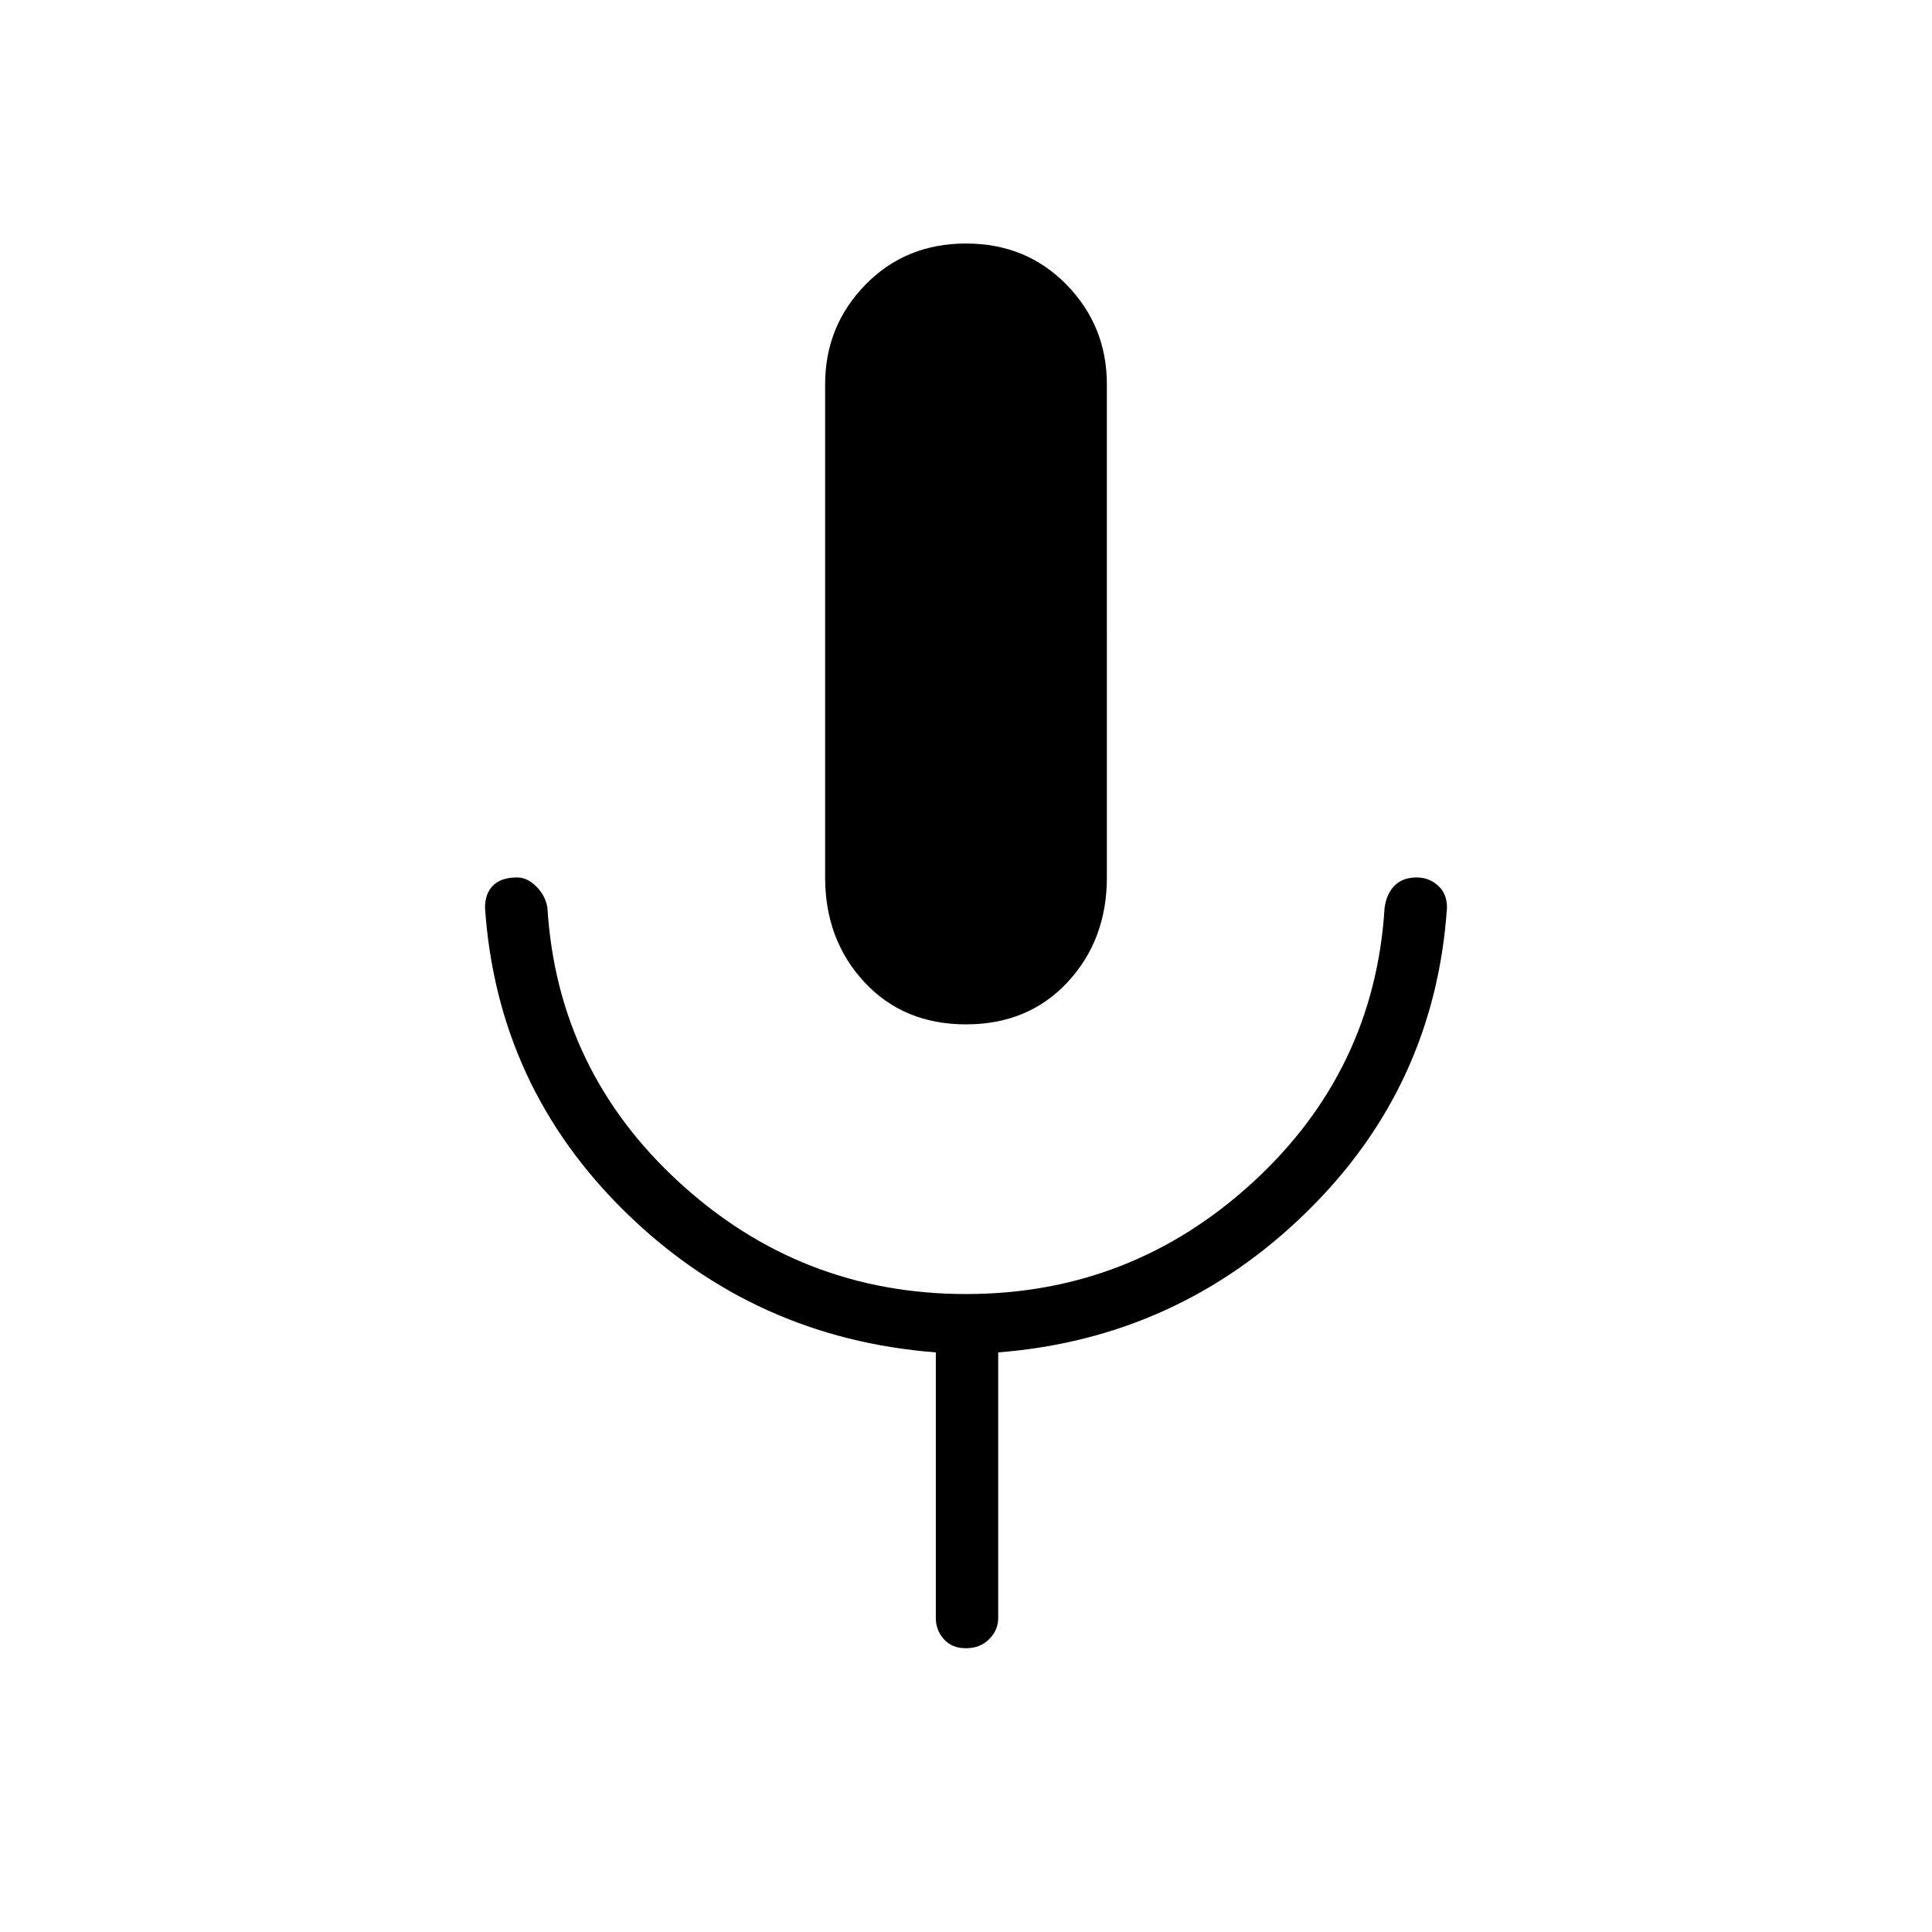 <svg xmlns="http://www.w3.org/2000/svg" height="48" width="48"><path d="M24 25.45q-1.55 0-2.525-1.05-.975-1.05-.975-2.6V9.55q0-1.45 1-2.475 1-1.025 2.5-1.025t2.5 1.025q1 1.025 1 2.475V21.8q0 1.55-.975 2.6T24 25.45Zm0 15.5q-.35 0-.55-.225-.2-.225-.2-.525v-6.6q-4.5-.35-7.7-3.475t-3.5-7.575q0-.35.2-.55.2-.2.6-.2.25 0 .475.225.225.225.275.525.25 4.05 3.275 6.825Q19.9 32.15 24 32.15t7.125-2.775Q34.15 26.6 34.4 22.55q.05-.35.25-.55.2-.2.55-.2.3 0 .525.2.225.2.225.55-.3 4.45-3.5 7.575T24.8 33.6v6.6q0 .3-.225.525-.225.225-.575.225Z"/></svg>